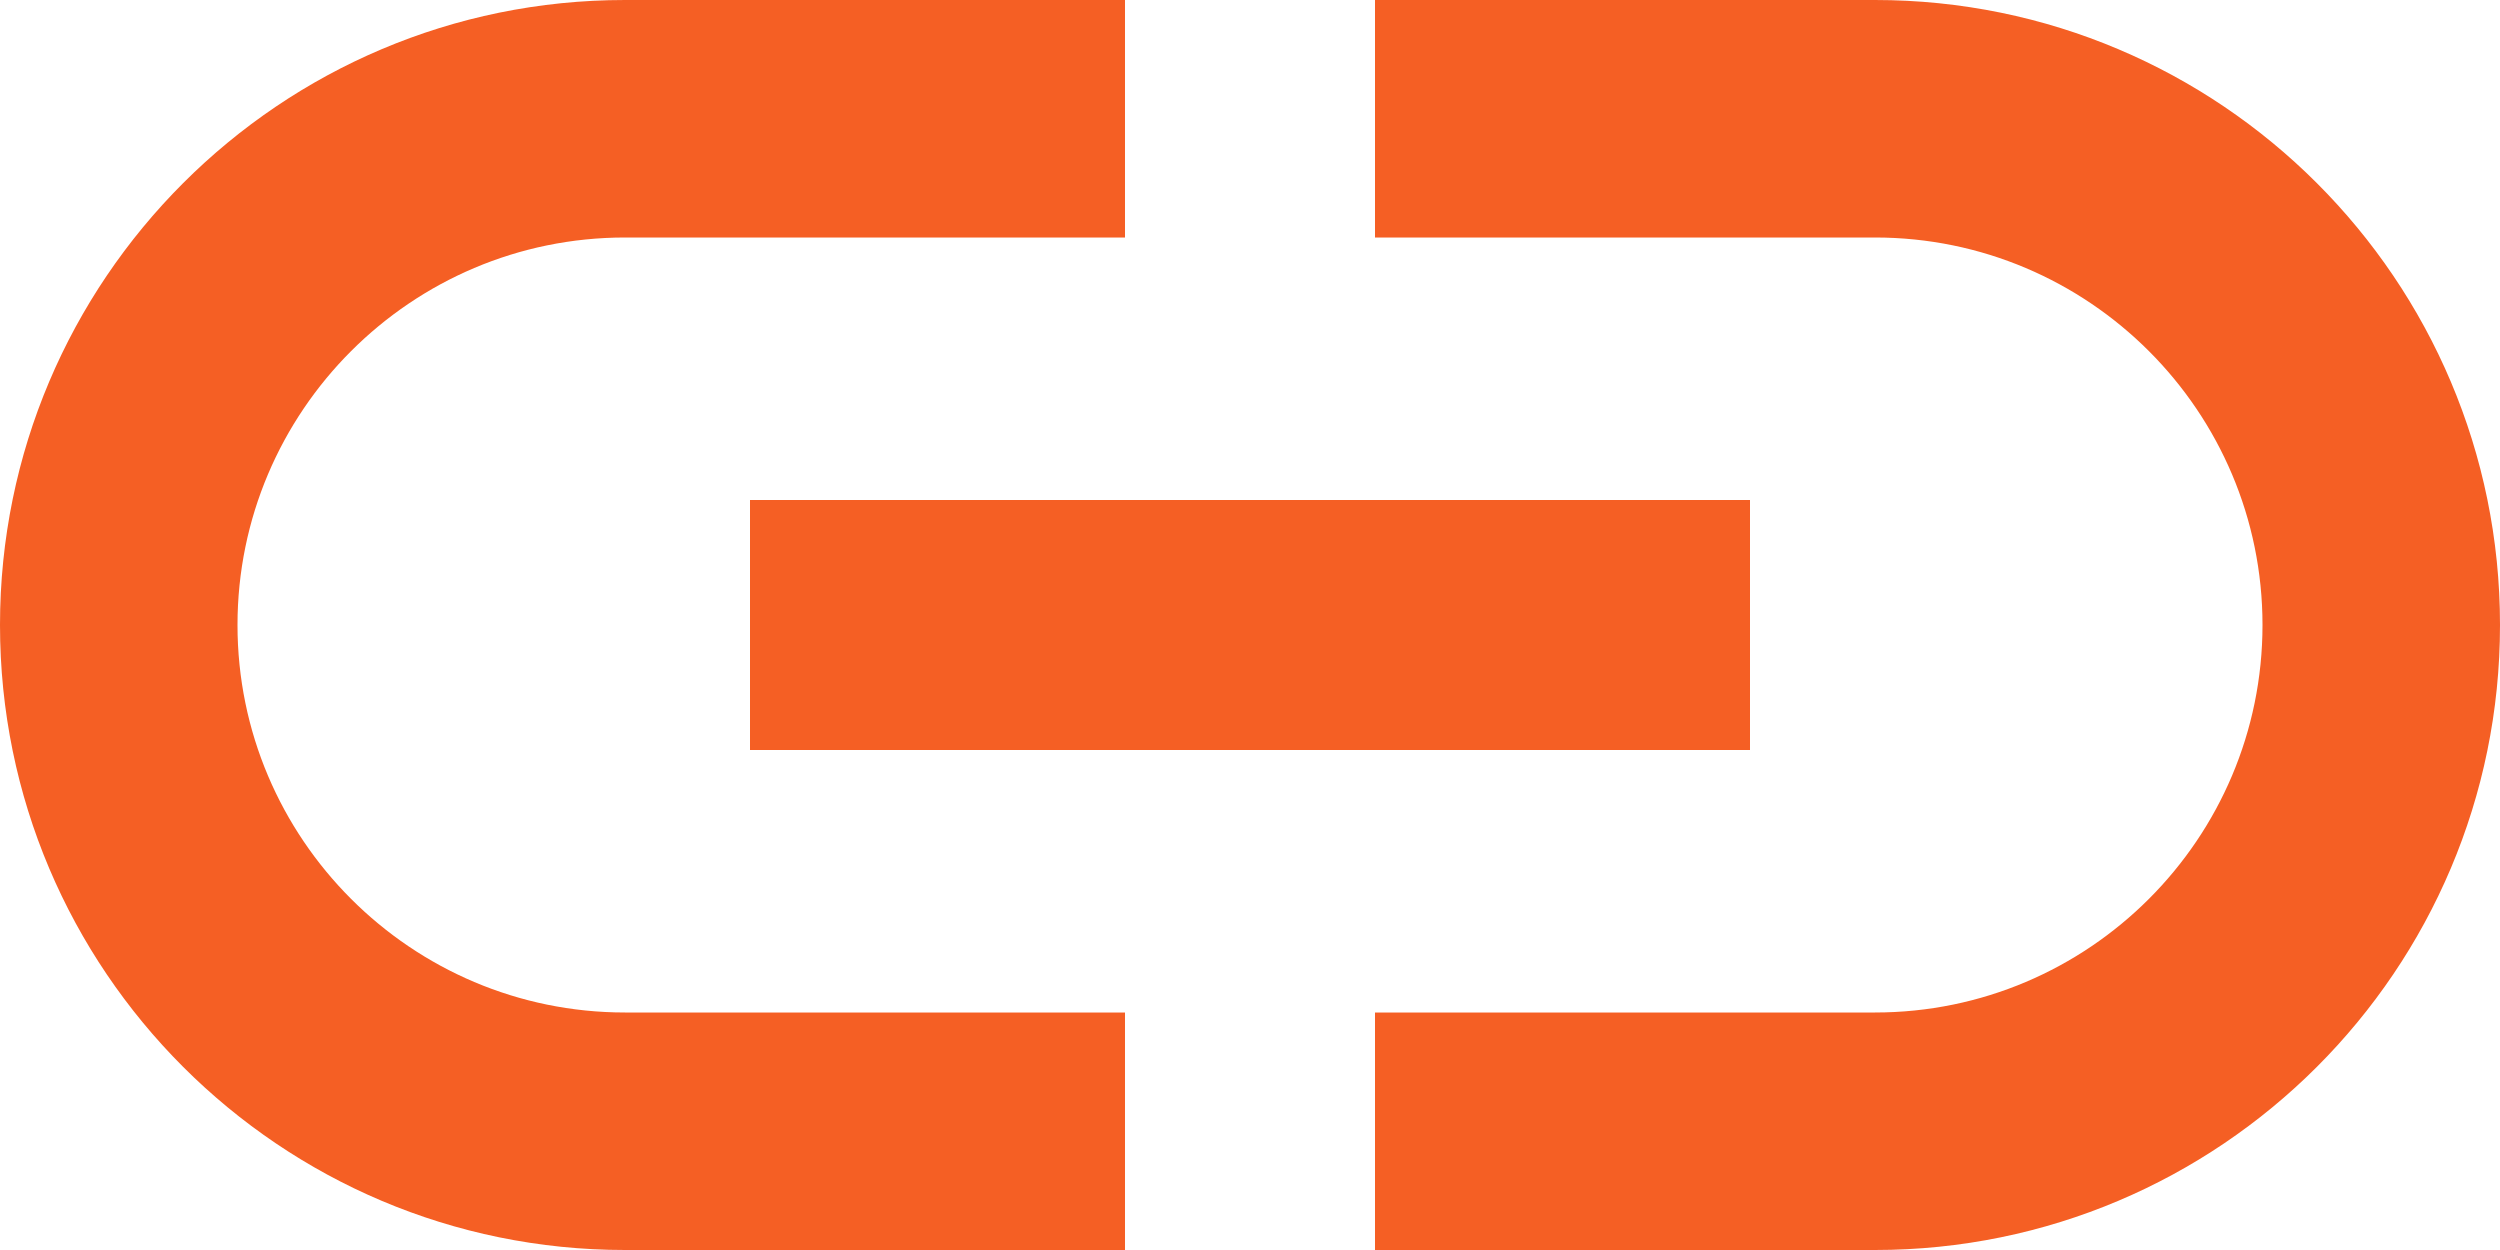 <svg width="40" height="20" viewBox="0 0 40 20" fill="none" xmlns="http://www.w3.org/2000/svg">
<path d="M3.8 10C3.8 6.58 6.58 3.8 10 3.8H18V0H10C4.48 0 0 4.48 0 10C0 15.52 4.48 20 10 20H18V16.2H10C6.58 16.2 3.8 13.42 3.8 10ZM12 12H28V8H12V12ZM30 0H22V3.8H30C33.42 3.8 36.2 6.58 36.2 10C36.2 13.42 33.42 16.2 30 16.2H22V20H30C35.52 20 40 15.52 40 10C40 4.48 35.52 0 30 0Z" fill="#F55F24"/>
</svg>
